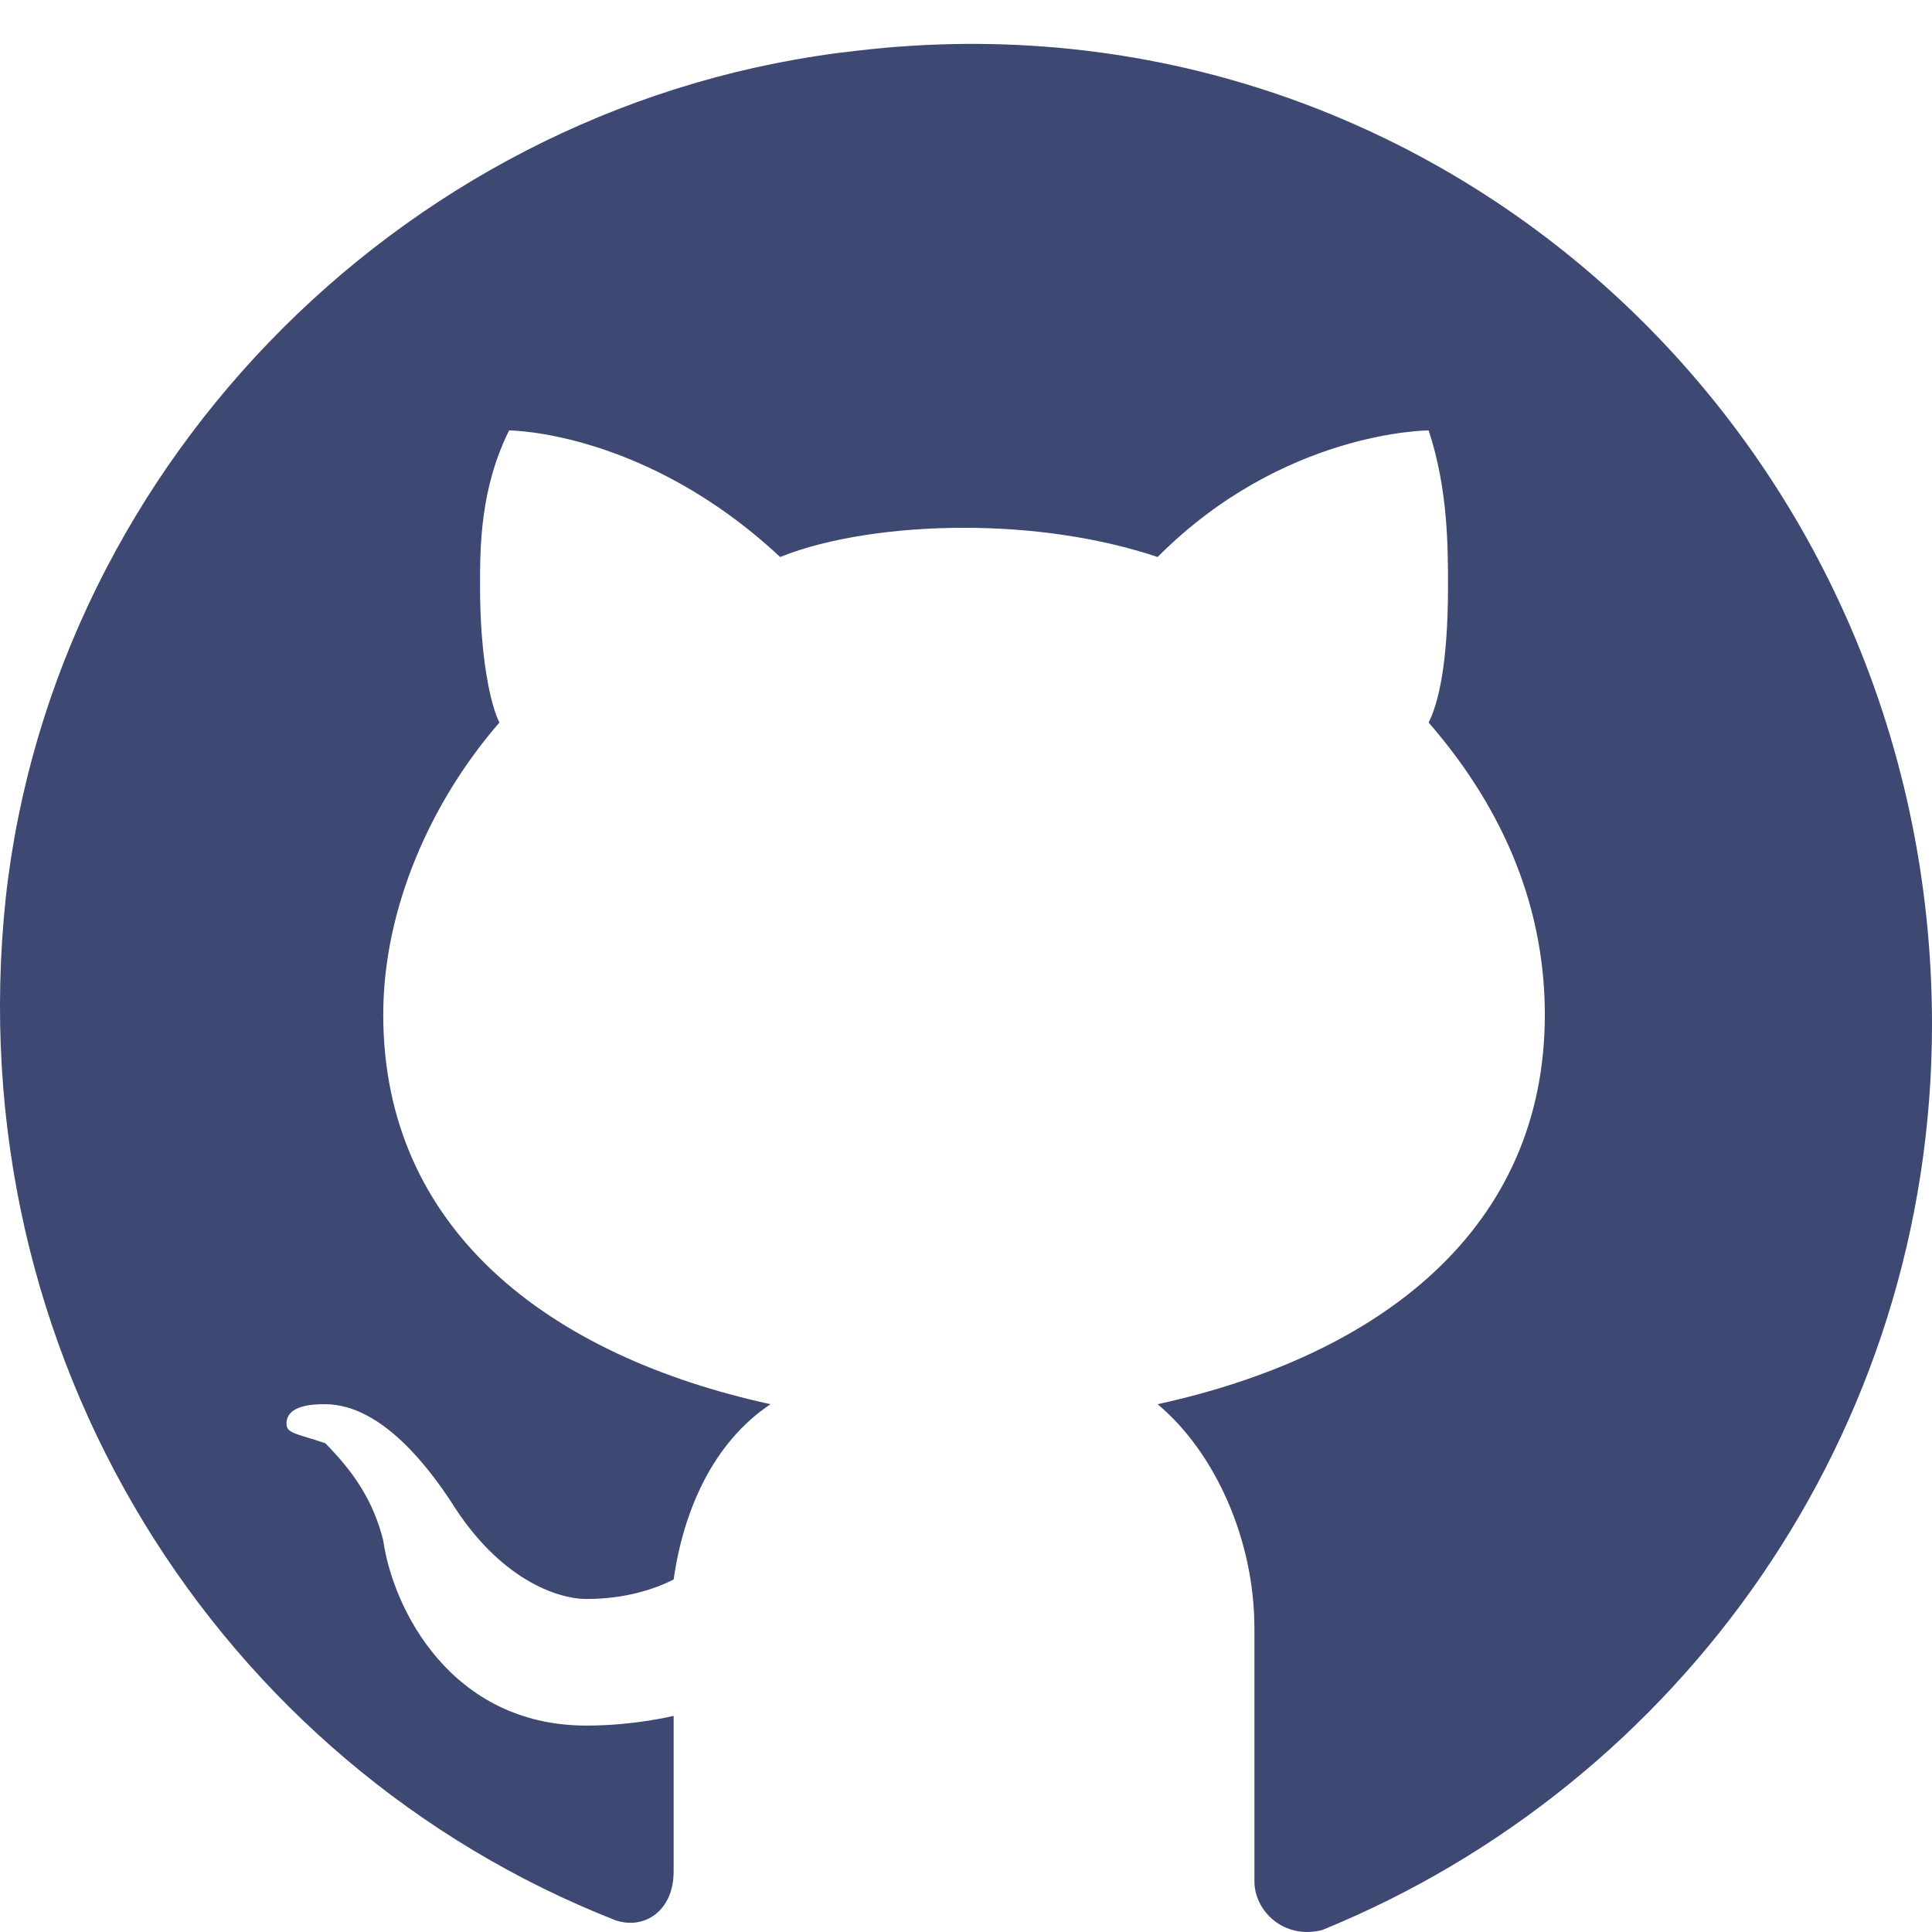 <svg width="43" height="43" viewBox="0 0 43 43" fill="none" xmlns="http://www.w3.org/2000/svg">
<path d="M19.087 1.127C9.176 2.211 1.205 10.23 0.128 19.983C-0.949 30.17 4.868 39.273 13.701 42.74C14.347 42.957 14.993 42.524 14.993 41.657V38.189C14.993 38.189 14.132 38.406 13.054 38.406C10.038 38.406 8.746 35.805 8.53 34.288C8.315 33.421 7.884 32.771 7.238 32.12C6.591 31.904 6.376 31.904 6.376 31.687C6.376 31.253 7.022 31.253 7.238 31.253C8.53 31.253 9.607 32.771 10.038 33.421C11.115 35.155 12.408 35.588 13.054 35.588C13.916 35.588 14.562 35.371 14.993 35.155C15.209 33.638 15.855 32.12 17.148 31.253C12.193 30.17 8.53 27.352 8.53 22.584C8.53 20.2 9.607 17.816 11.115 16.082C10.9 15.648 10.684 14.565 10.684 13.048C10.684 12.181 10.684 10.88 11.331 9.58C11.331 9.58 14.347 9.58 17.363 12.397C18.44 11.964 19.948 11.747 21.456 11.747C22.964 11.747 24.473 11.964 25.765 12.397C28.566 9.58 31.797 9.58 31.797 9.58C32.228 10.88 32.228 12.181 32.228 13.048C32.228 14.781 32.013 15.648 31.797 16.082C33.305 17.816 34.383 19.983 34.383 22.584C34.383 27.352 30.72 30.17 25.765 31.253C27.058 32.337 27.919 34.288 27.919 36.238V41.874C27.919 42.524 28.566 43.174 29.427 42.957C37.399 39.706 43 31.904 43 22.801C43 9.797 32.013 -0.39 19.087 1.127Z" fill="#3D4873"/>
</svg>
